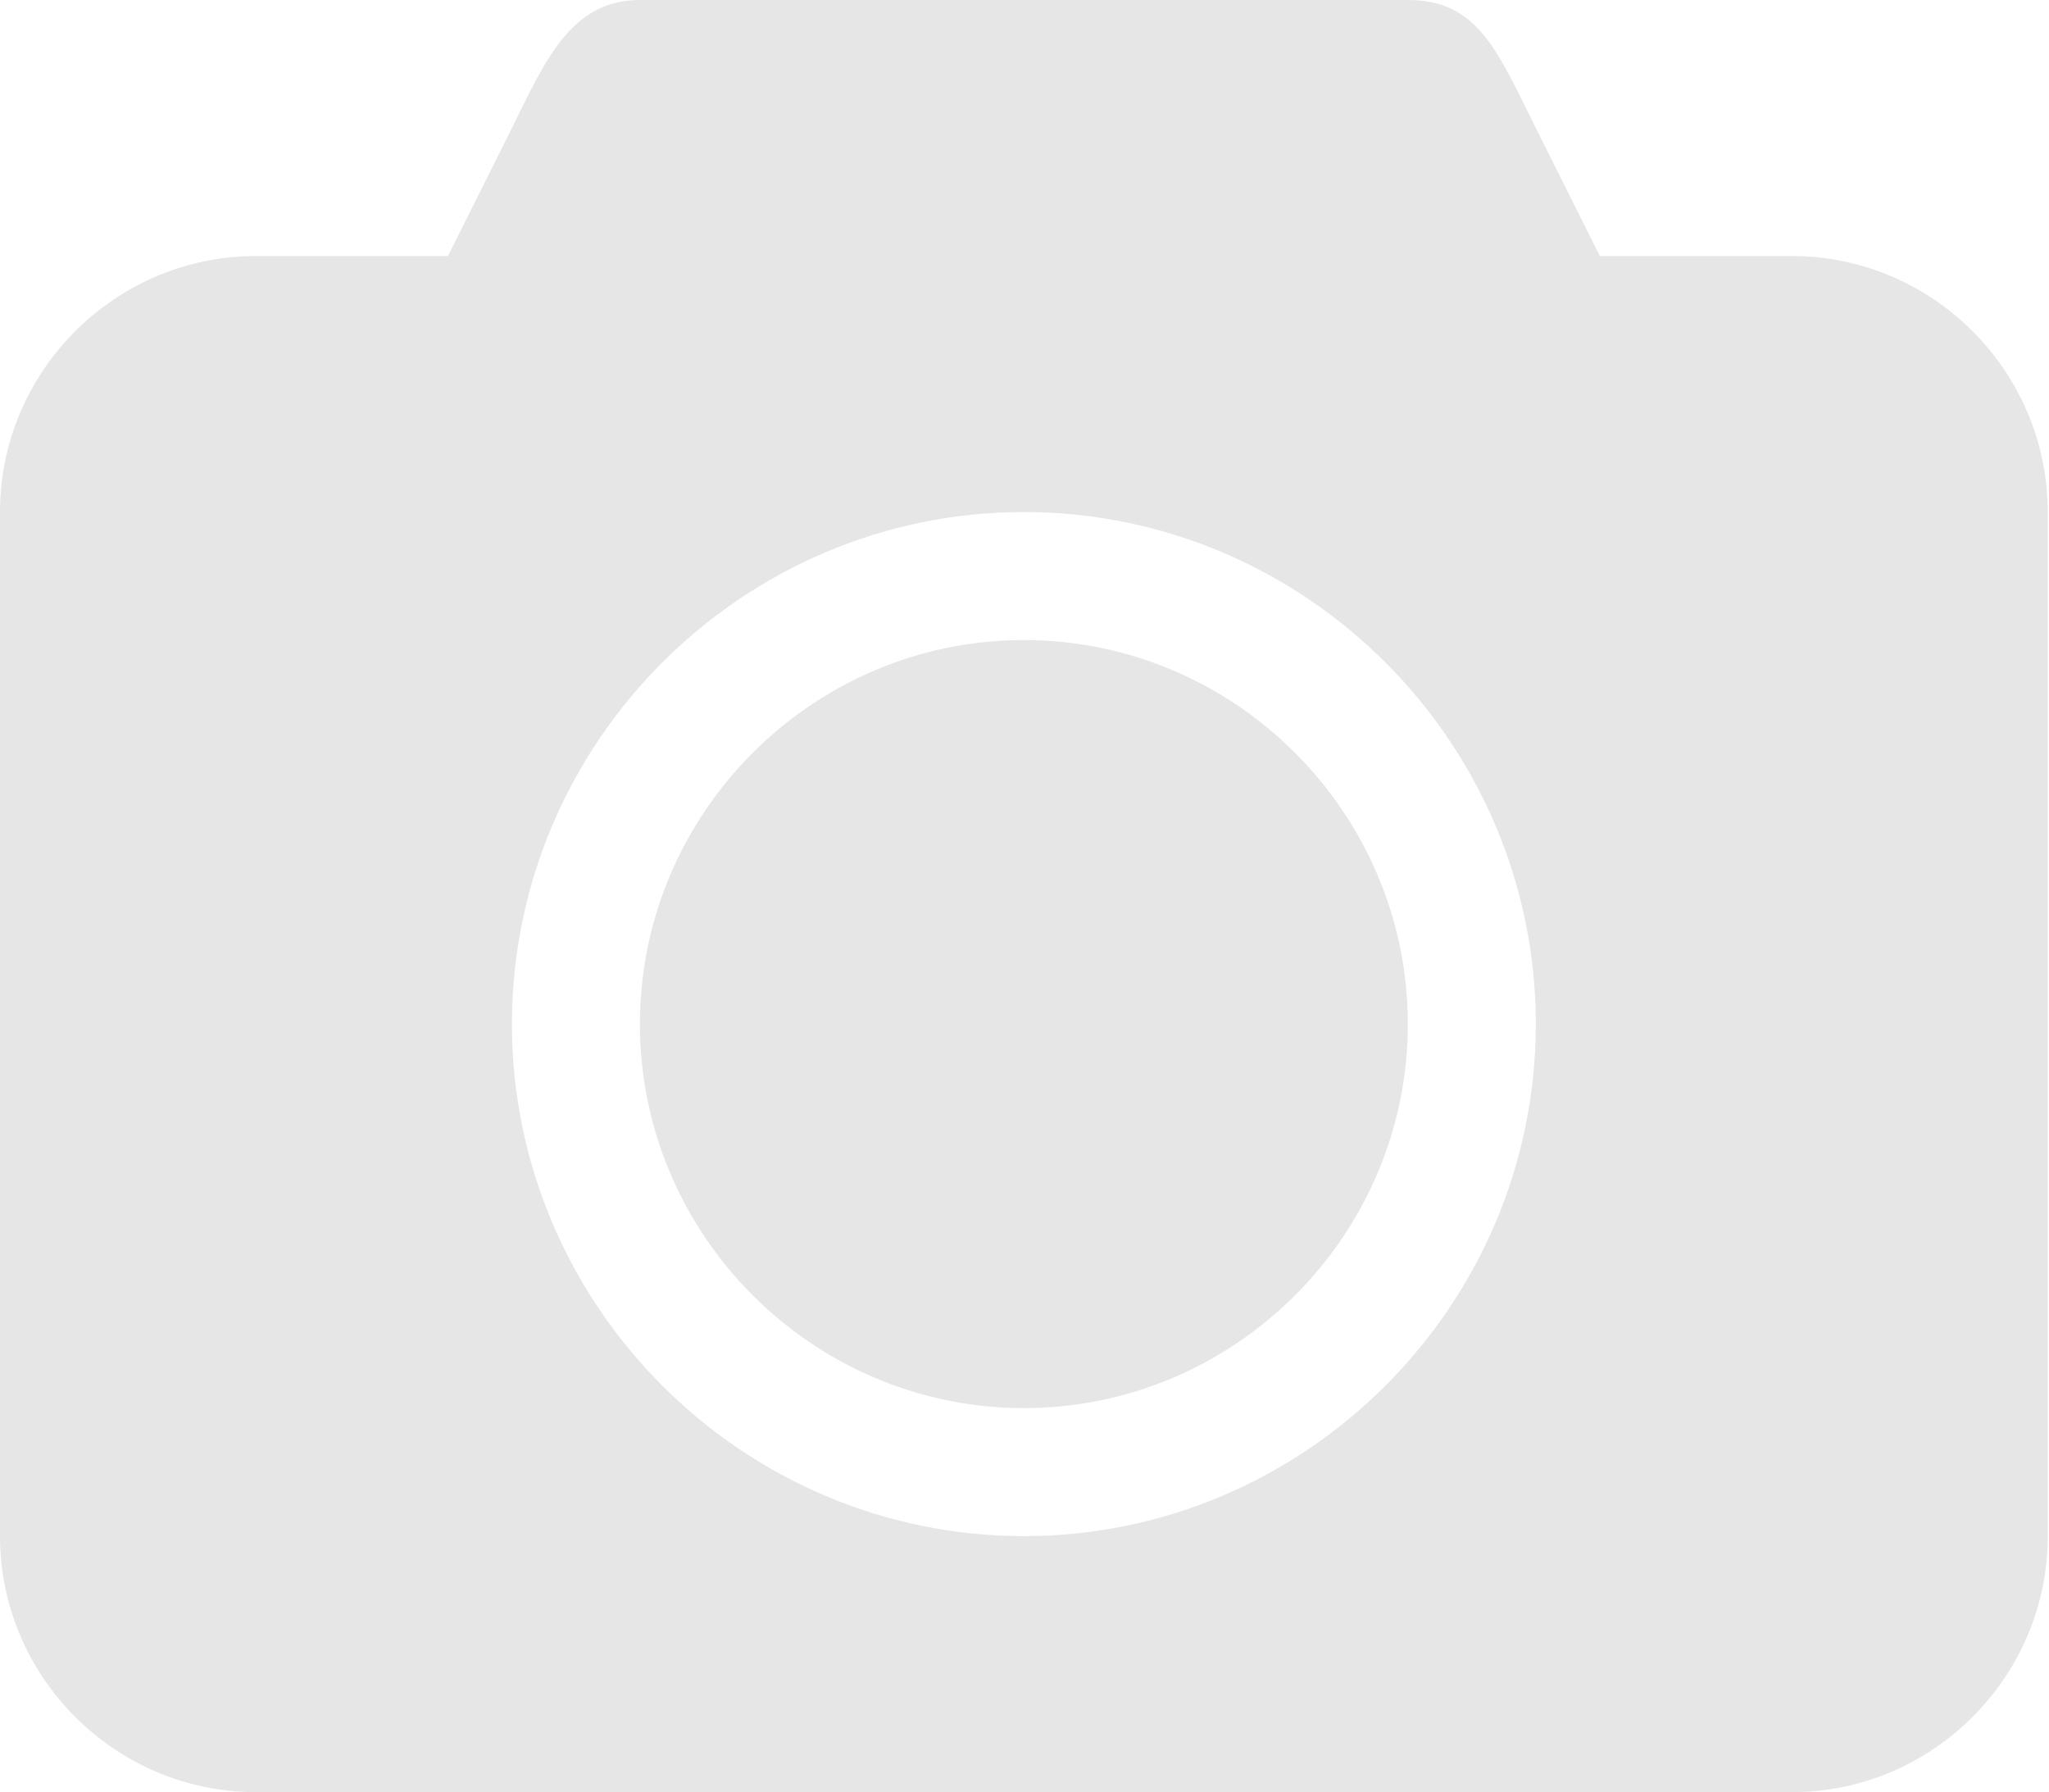 <?xml version="1.0" standalone="no"?><!DOCTYPE svg PUBLIC "-//W3C//DTD SVG 1.1//EN" "http://www.w3.org/Graphics/SVG/1.1/DTD/svg11.dtd"><svg t="1520921404309" class="icon" style="" viewBox="0 0 1171 1024" version="1.1" xmlns="http://www.w3.org/2000/svg" p-id="3048" xmlns:xlink="http://www.w3.org/1999/xlink" width="228.711" height="200"><defs><style type="text/css"></style></defs><path d="M585.143 365.714c-120.686 0-219.429 98.743-219.429 219.429s98.743 219.429 219.429 219.429 219.429-98.743 219.429-219.429S705.829 365.714 585.143 365.714zM1024 146.286l-109.714 0-36.571-73.143c-21.943-43.886-32.914-73.143-73.143-73.143L365.714 0C325.486 0 310.857 36.571 292.571 73.143L256 146.286 146.286 146.286C65.829 146.286 0 212.114 0 292.571l0 585.143c0 80.457 65.829 146.286 146.286 146.286l877.714 0c80.457 0 146.286-65.829 146.286-146.286L1170.286 292.571C1170.286 212.114 1104.457 146.286 1024 146.286zM585.143 877.714c-160.914 0-292.571-131.657-292.571-292.571s131.657-292.571 292.571-292.571 292.571 131.657 292.571 292.571S746.057 877.714 585.143 877.714z" p-id="3049" fill="#e6e6e6"></path></svg>